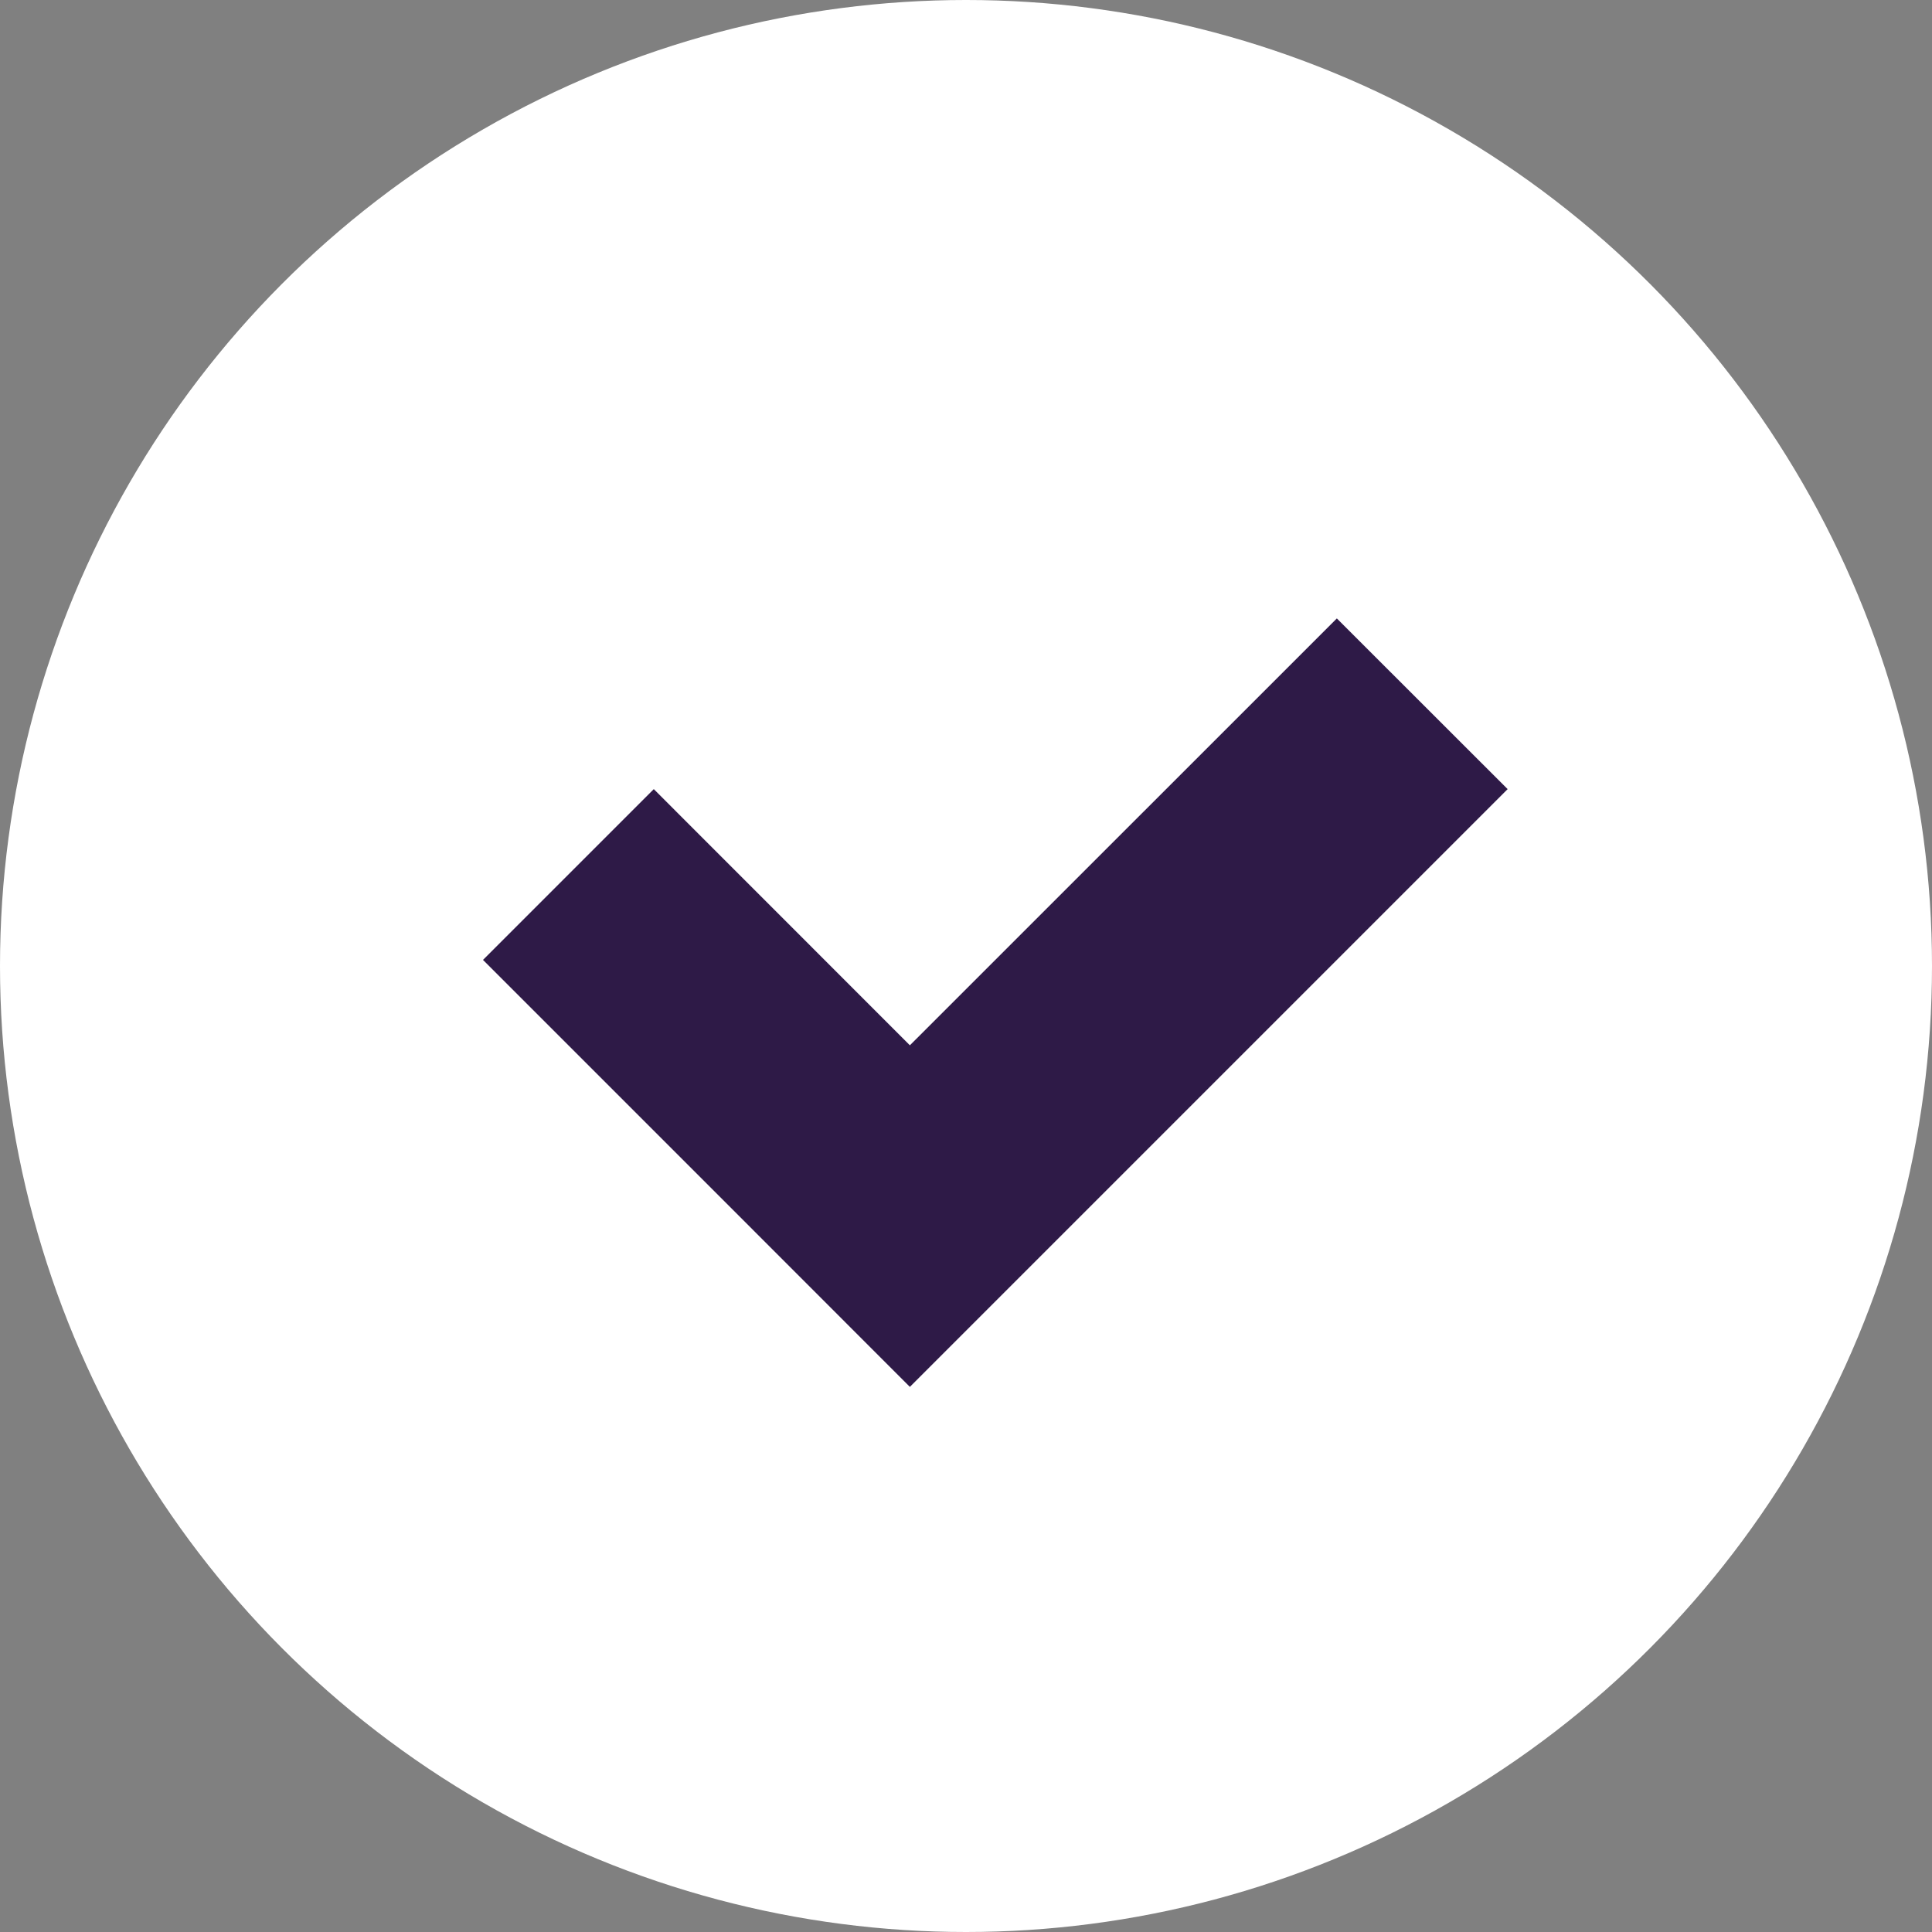 <svg width="20" height="20" viewBox="0 0 20 20" fill="none" xmlns="http://www.w3.org/2000/svg">
<rect x="0" y="0" width="20" height="20" fill="#808080" stroke="none"/>
<circle cx="10" cy="10" r="10" fill="#ffffff"/>
<path fill-rule="evenodd" clip-rule="evenodd" d="M7.652 12.589L7.652 12.589L9.419 14.357L15.607 8.169L13.839 6.402L9.419 10.821L6.768 8.169L5 9.937L7.652 12.589Z" fill="#2e1a47"/>
</svg>
